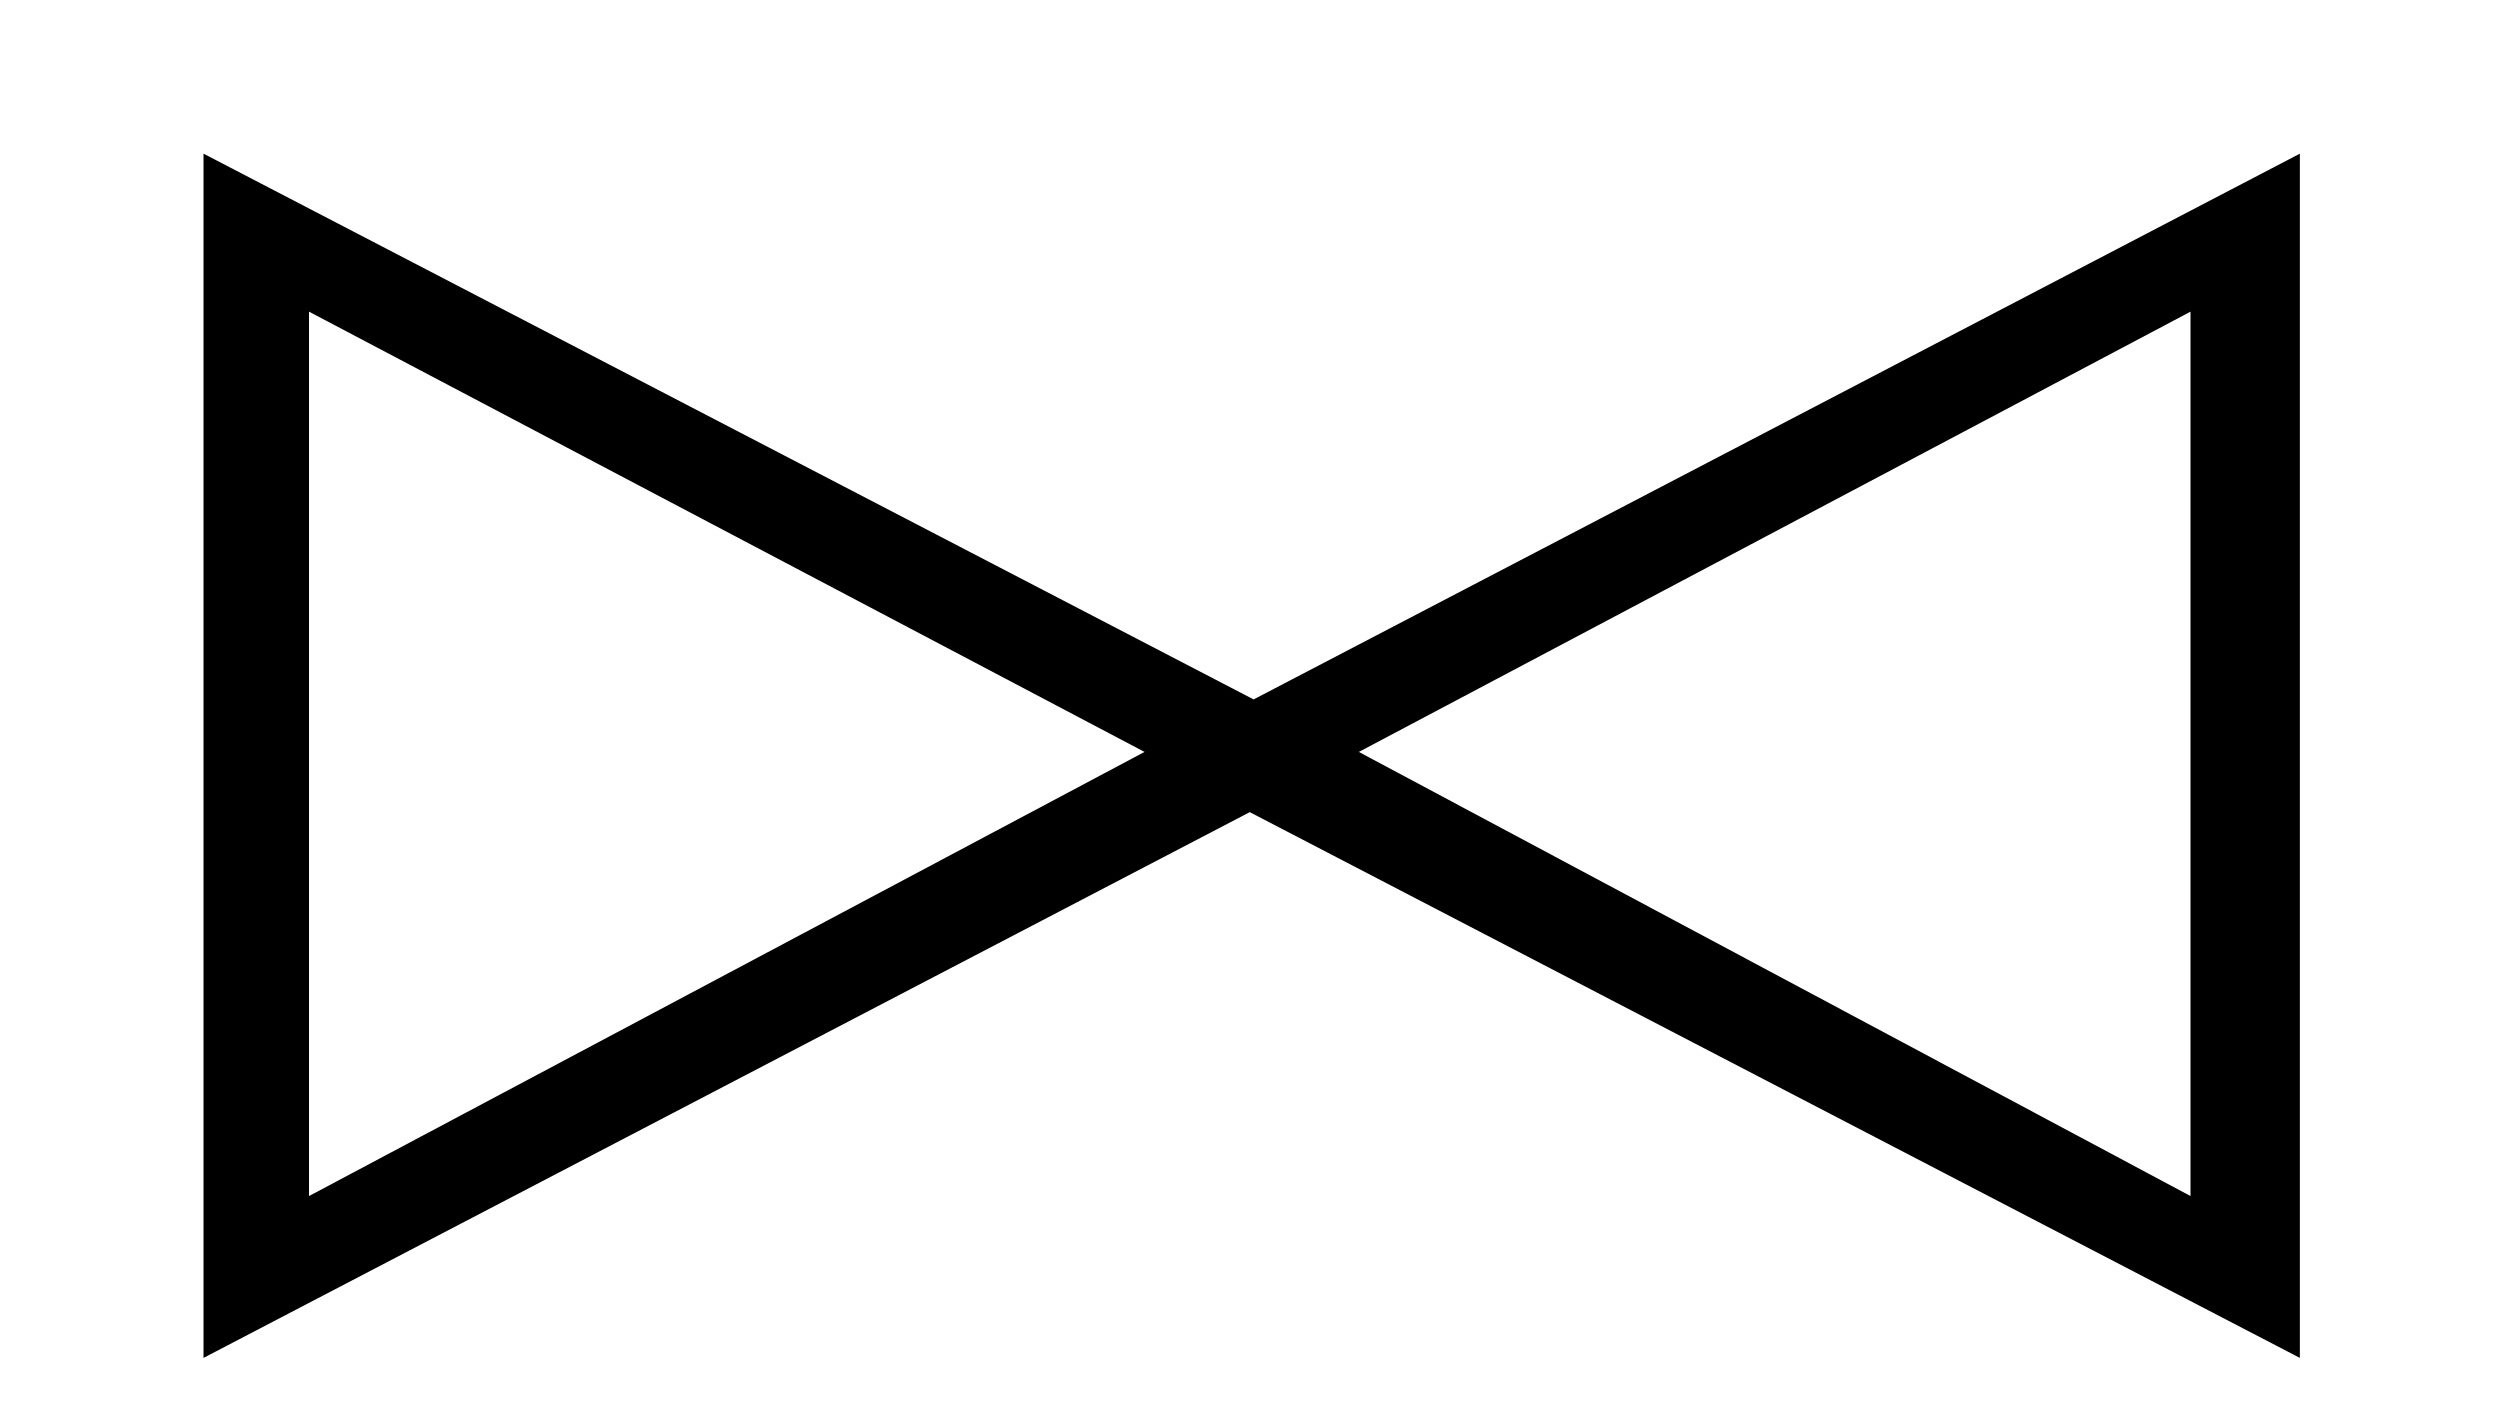 <?xml version='1.0' encoding='UTF-8'?>
<svg xmlns:xlink="http://www.w3.org/1999/xlink" viewBox="0 0 10.38 5.921" height="5.921" width="10.38" xmlns="http://www.w3.org/2000/svg">
 <defs>
  <g>
   <g id="glyph-0-0"/>
   <g id="glyph-0-1">
    <path d="M 9.266 0 L 9.266 -5 L 4.922 -2.734 L 0.562 -5 L 0.562 0 L 4.906 -2.266 Z M 8.812 -0.672 L 5.359 -2.516 L 8.812 -4.344 Z M 4.469 -2.516 L 1 -0.672 L 1 -4.344 Z M 4.469 -2.516 "/>
   </g>
  </g>
  <clipPath id="clip-0">
   <path clip-rule="nonzero" d="M 0 0 L 10 0 L 10 5.922 L 0 5.922 Z M 0 0 "/>
  </clipPath>
 </defs>
 <g clip-path="url(#clip-0)">
  <g fill-opacity="1" fill="rgb(0%, 0%, 0%)">
   <use x="0.283" xlink:href="#glyph-0-1" y="5.638"/>
  </g>
 </g>
 <title>\Join</title>
</svg>
